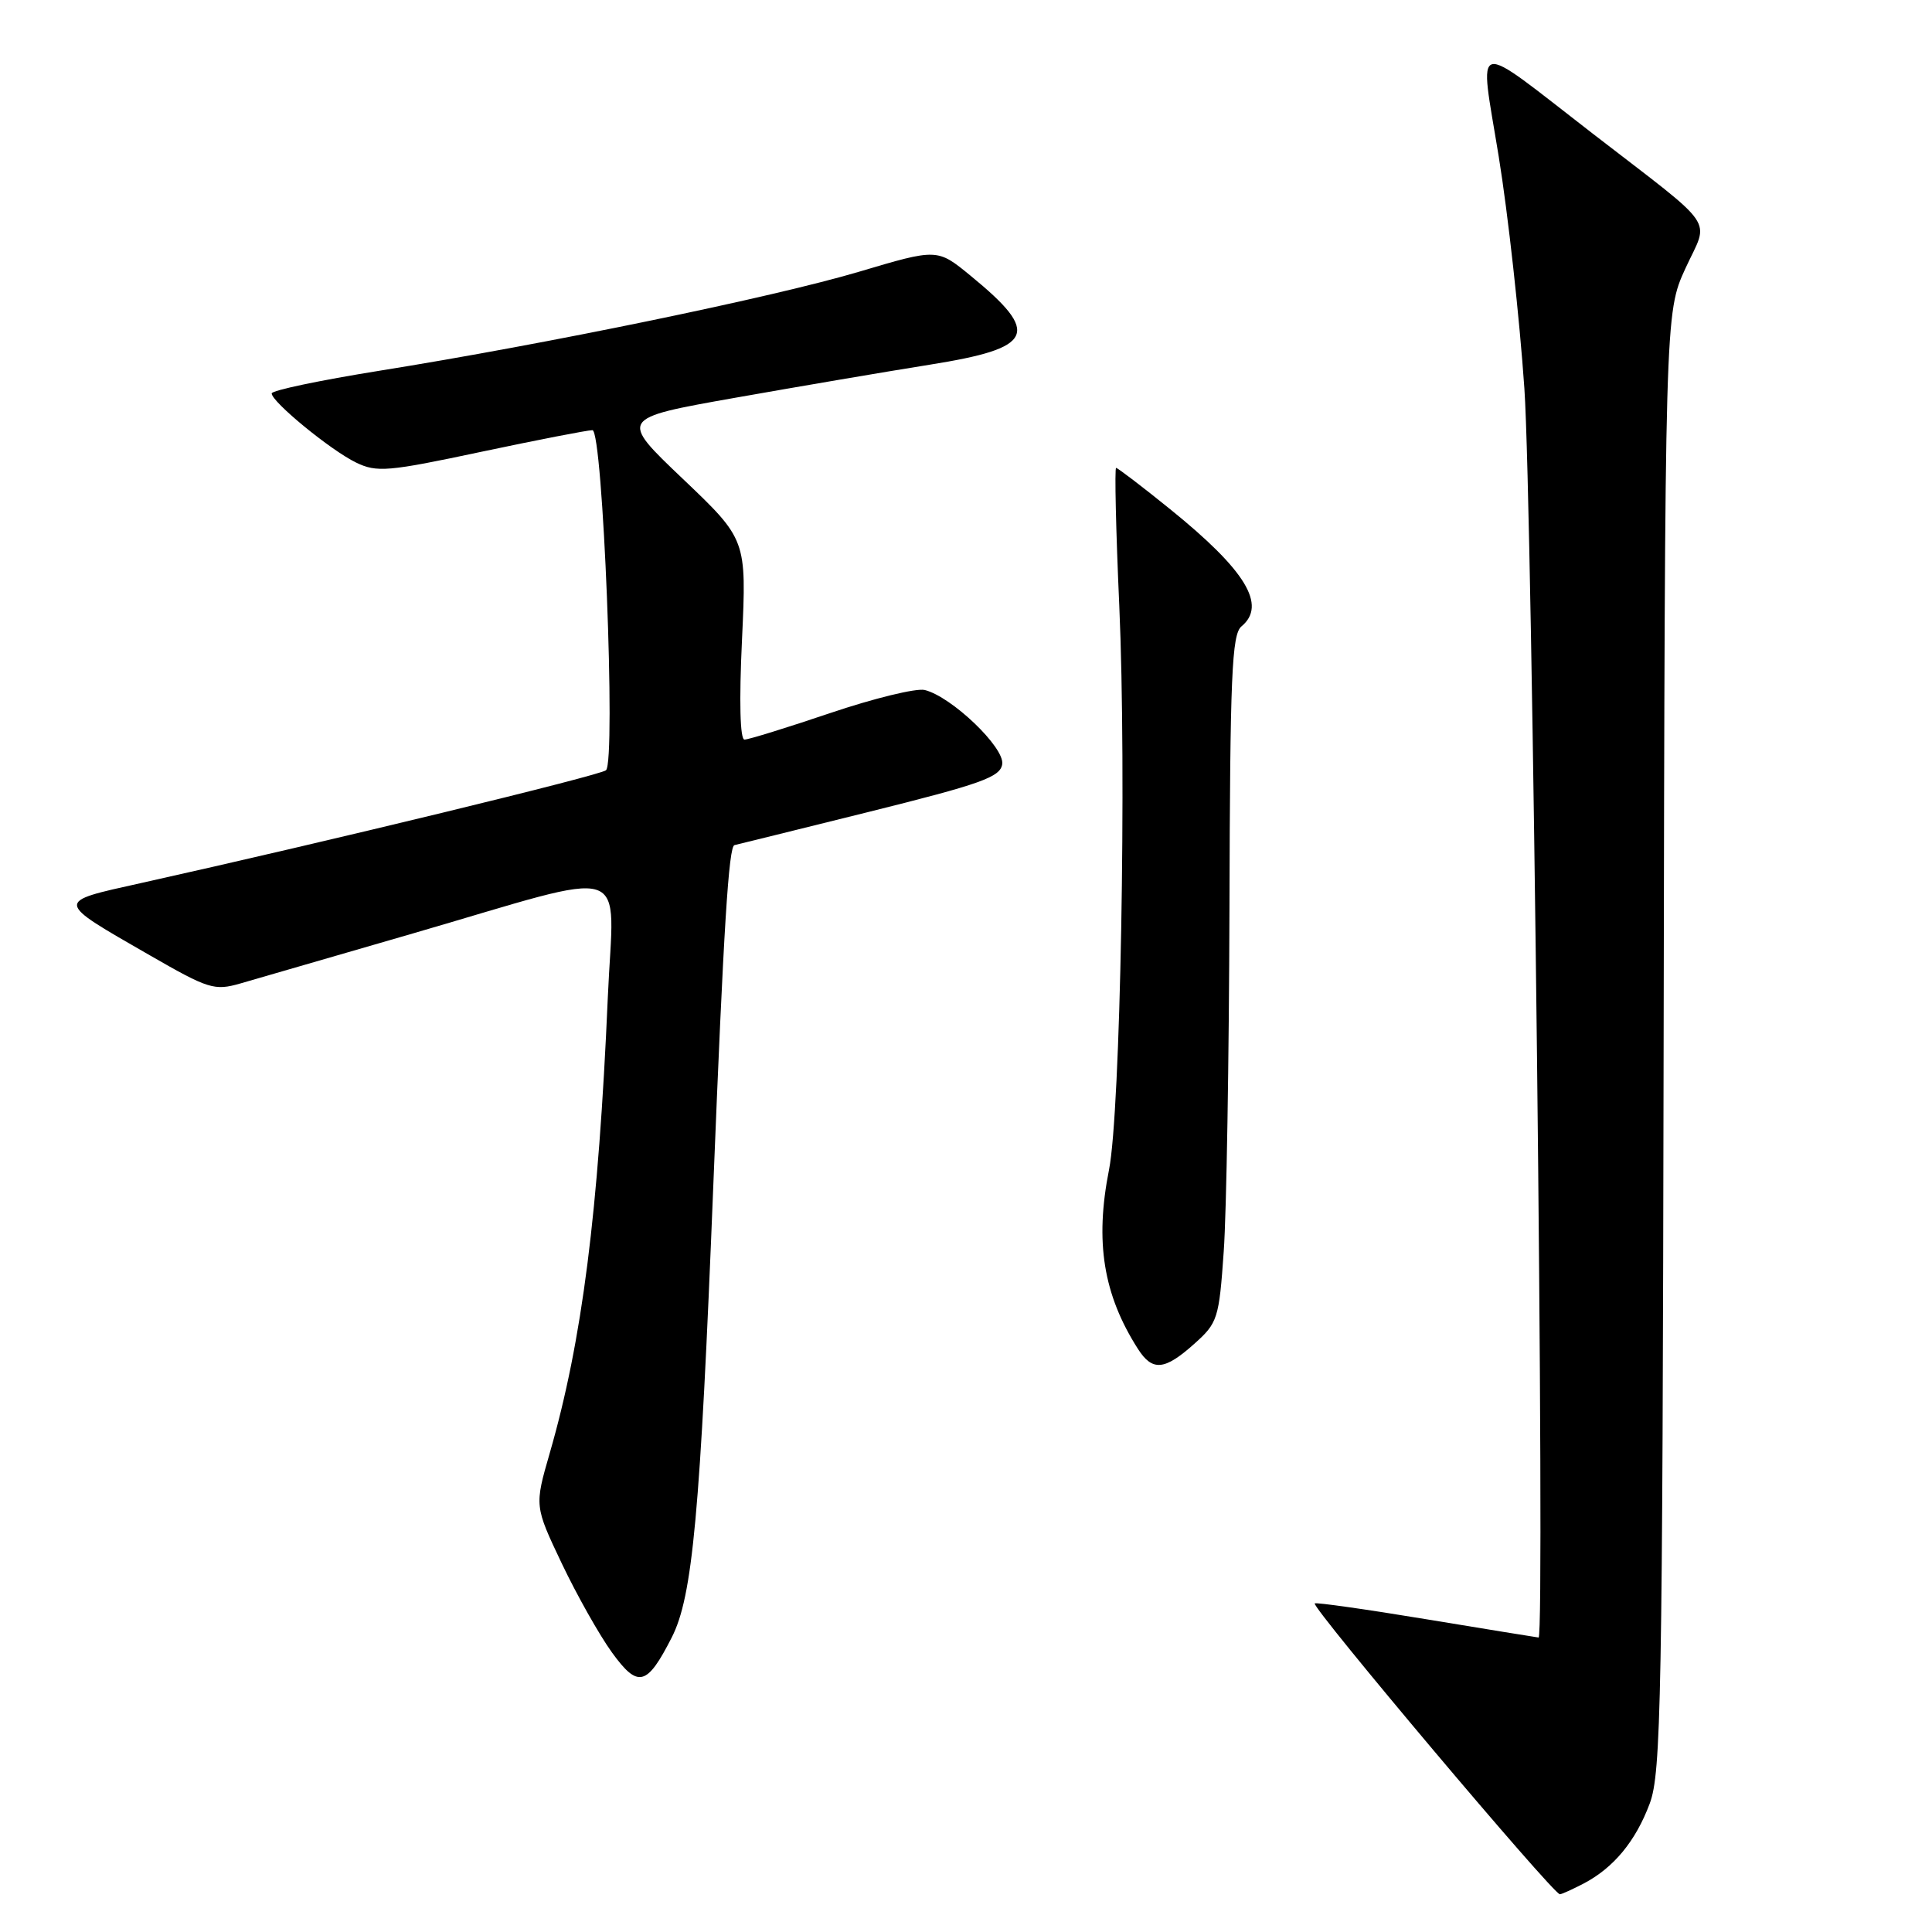 <?xml version="1.0" encoding="UTF-8" standalone="no"?>
<!DOCTYPE svg PUBLIC "-//W3C//DTD SVG 1.1//EN" "http://www.w3.org/Graphics/SVG/1.1/DTD/svg11.dtd" >
<svg xmlns="http://www.w3.org/2000/svg" xmlns:xlink="http://www.w3.org/1999/xlink" version="1.1" viewBox="0 0 256 256">
 <g >
 <path fill="currentColor"
d=" M 209.80 249.60 C 213.81 247.51 216.73 243.98 218.60 238.97 C 220.11 234.92 220.29 225.39 220.44 138.00 C 220.61 41.50 220.61 41.50 223.33 35.56 C 226.48 28.70 227.84 30.68 211.00 17.67 C 194.74 5.10 196.00 4.79 198.59 20.75 C 199.82 28.31 201.35 42.15 201.99 51.50 C 203.05 66.89 204.76 217.03 203.87 216.98 C 203.67 216.96 196.98 215.88 189.00 214.56 C 181.03 213.24 174.37 212.30 174.21 212.46 C 173.72 212.94 205.80 251.00 206.69 251.00 C 206.92 251.00 208.31 250.37 209.80 249.60 Z  M 89.01 216.97 C 91.78 211.54 92.78 200.68 94.52 157.00 C 95.88 122.94 96.56 112.07 97.33 111.98 C 97.42 111.97 105.38 110.00 115.00 107.61 C 130.00 103.88 132.54 102.98 132.80 101.26 C 133.14 99.05 126.08 92.30 122.53 91.43 C 121.41 91.16 115.80 92.53 110.05 94.47 C 104.31 96.41 99.18 98.00 98.65 98.00 C 98.06 98.00 97.93 92.93 98.32 84.75 C 98.93 71.50 98.93 71.50 90.49 63.46 C 82.05 55.43 82.05 55.43 97.28 52.73 C 105.65 51.25 117.32 49.26 123.22 48.32 C 137.09 46.11 137.96 44.20 128.60 36.53 C 124.20 32.92 124.20 32.92 113.85 36.00 C 102.46 39.38 72.44 45.58 50.25 49.13 C 42.41 50.39 36.00 51.73 36.00 52.13 C 36.00 53.25 43.83 59.67 47.18 61.29 C 49.93 62.62 51.38 62.50 63.75 59.87 C 71.21 58.29 77.85 57.00 78.50 57.00 C 79.89 57.00 81.63 100.80 80.30 102.06 C 79.58 102.73 43.62 111.46 18.64 117.02 C 7.22 119.56 7.19 119.30 19.83 126.57 C 27.63 131.06 28.41 131.30 31.83 130.32 C 33.85 129.74 44.14 126.75 54.70 123.69 C 84.36 115.07 81.32 114.08 80.54 132.12 C 79.30 160.67 77.14 177.65 72.85 192.52 C 70.82 199.55 70.82 199.55 74.43 207.15 C 76.42 211.33 79.41 216.64 81.08 218.95 C 84.54 223.73 85.72 223.43 89.01 216.97 Z  M 158.23 178.08 C 161.35 175.30 161.53 174.75 162.15 165.83 C 162.52 160.70 162.85 140.24 162.91 120.37 C 162.99 89.56 163.22 84.06 164.50 83.00 C 167.89 80.19 165.07 75.57 155.05 67.47 C 151.33 64.46 148.10 62.00 147.89 62.00 C 147.68 62.00 147.86 70.21 148.31 80.25 C 149.29 102.21 148.47 147.34 146.95 155.00 C 145.06 164.55 146.19 171.55 150.79 178.75 C 152.70 181.73 154.31 181.59 158.23 178.08 Z "/>
</g>
</svg>